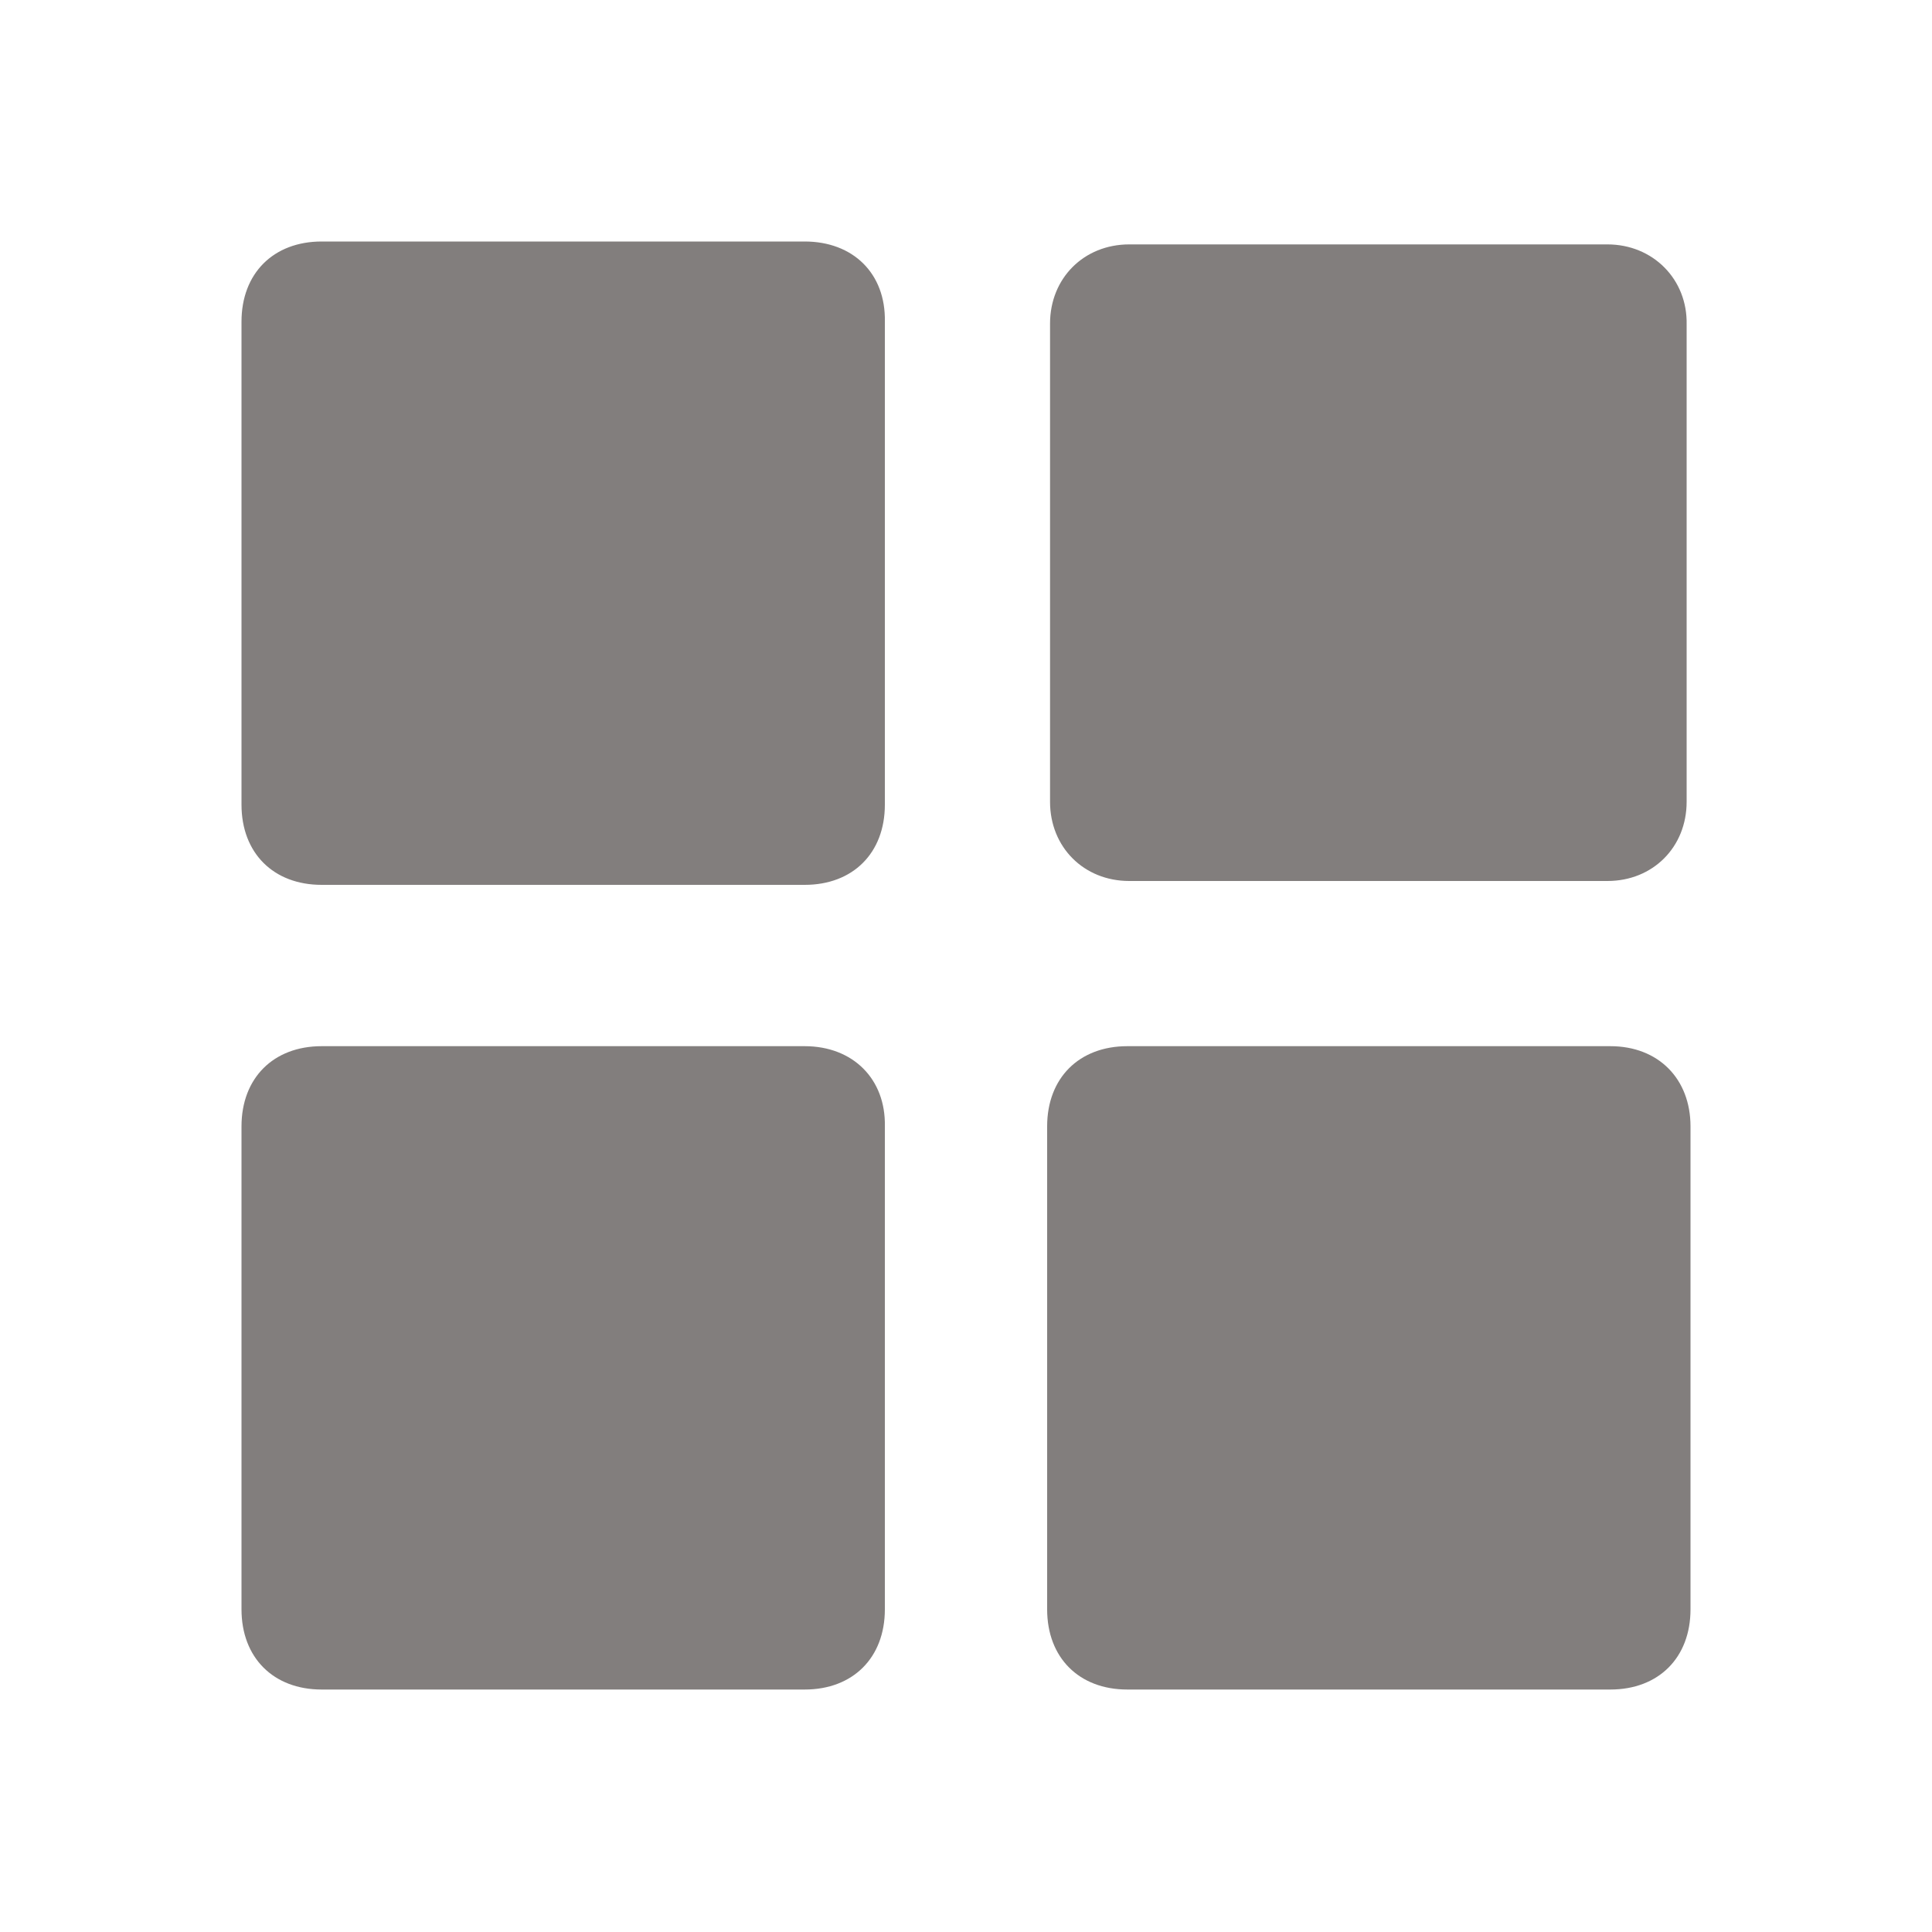 <?xml version="1.0" standalone="no"?><!DOCTYPE svg PUBLIC "-//W3C//DTD SVG 1.1//EN" "http://www.w3.org/Graphics/SVG/1.1/DTD/svg11.dtd"><svg t="1604776838566" class="icon" viewBox="0 0 1024 1024" version="1.1" xmlns="http://www.w3.org/2000/svg" p-id="32069" xmlns:xlink="http://www.w3.org/1999/xlink" width="200" height="200"><defs><style type="text/css"></style></defs><path d="M426.496 128h-256c-25.6 0-42.496 16.896-42.496 42.496v256c0 25.6 16.896 42.496 42.496 42.496h256c25.6 0 42.496-16.896 42.496-42.496v-256c0.512-25.6-16.896-42.496-42.496-42.496z m0 426.496h-256c-25.6 0-42.496 16.896-42.496 42.496v256c0 25.6 16.896 42.496 42.496 42.496h256c25.6 0 42.496-16.896 42.496-42.496v-256c0.512-25.088-16.896-42.496-42.496-42.496z m425.472-424.96h-253.44c-24.064 0-41.984 17.92-41.984 41.984V424.96c0 24.064 17.92 41.984 41.984 41.984h253.44c24.064 0 41.984-17.92 41.984-41.984V172.032c0.512-24.064-17.92-42.496-41.984-42.496z m1.536 424.96h-256c-25.6 0-42.496 16.896-42.496 42.496v256c0 25.6 16.896 42.496 42.496 42.496h256c25.6 0 42.496-16.896 42.496-42.496v-256c0-25.088-16.896-42.496-42.496-42.496z" fill="#827E7D" p-id="32070"></path></svg>